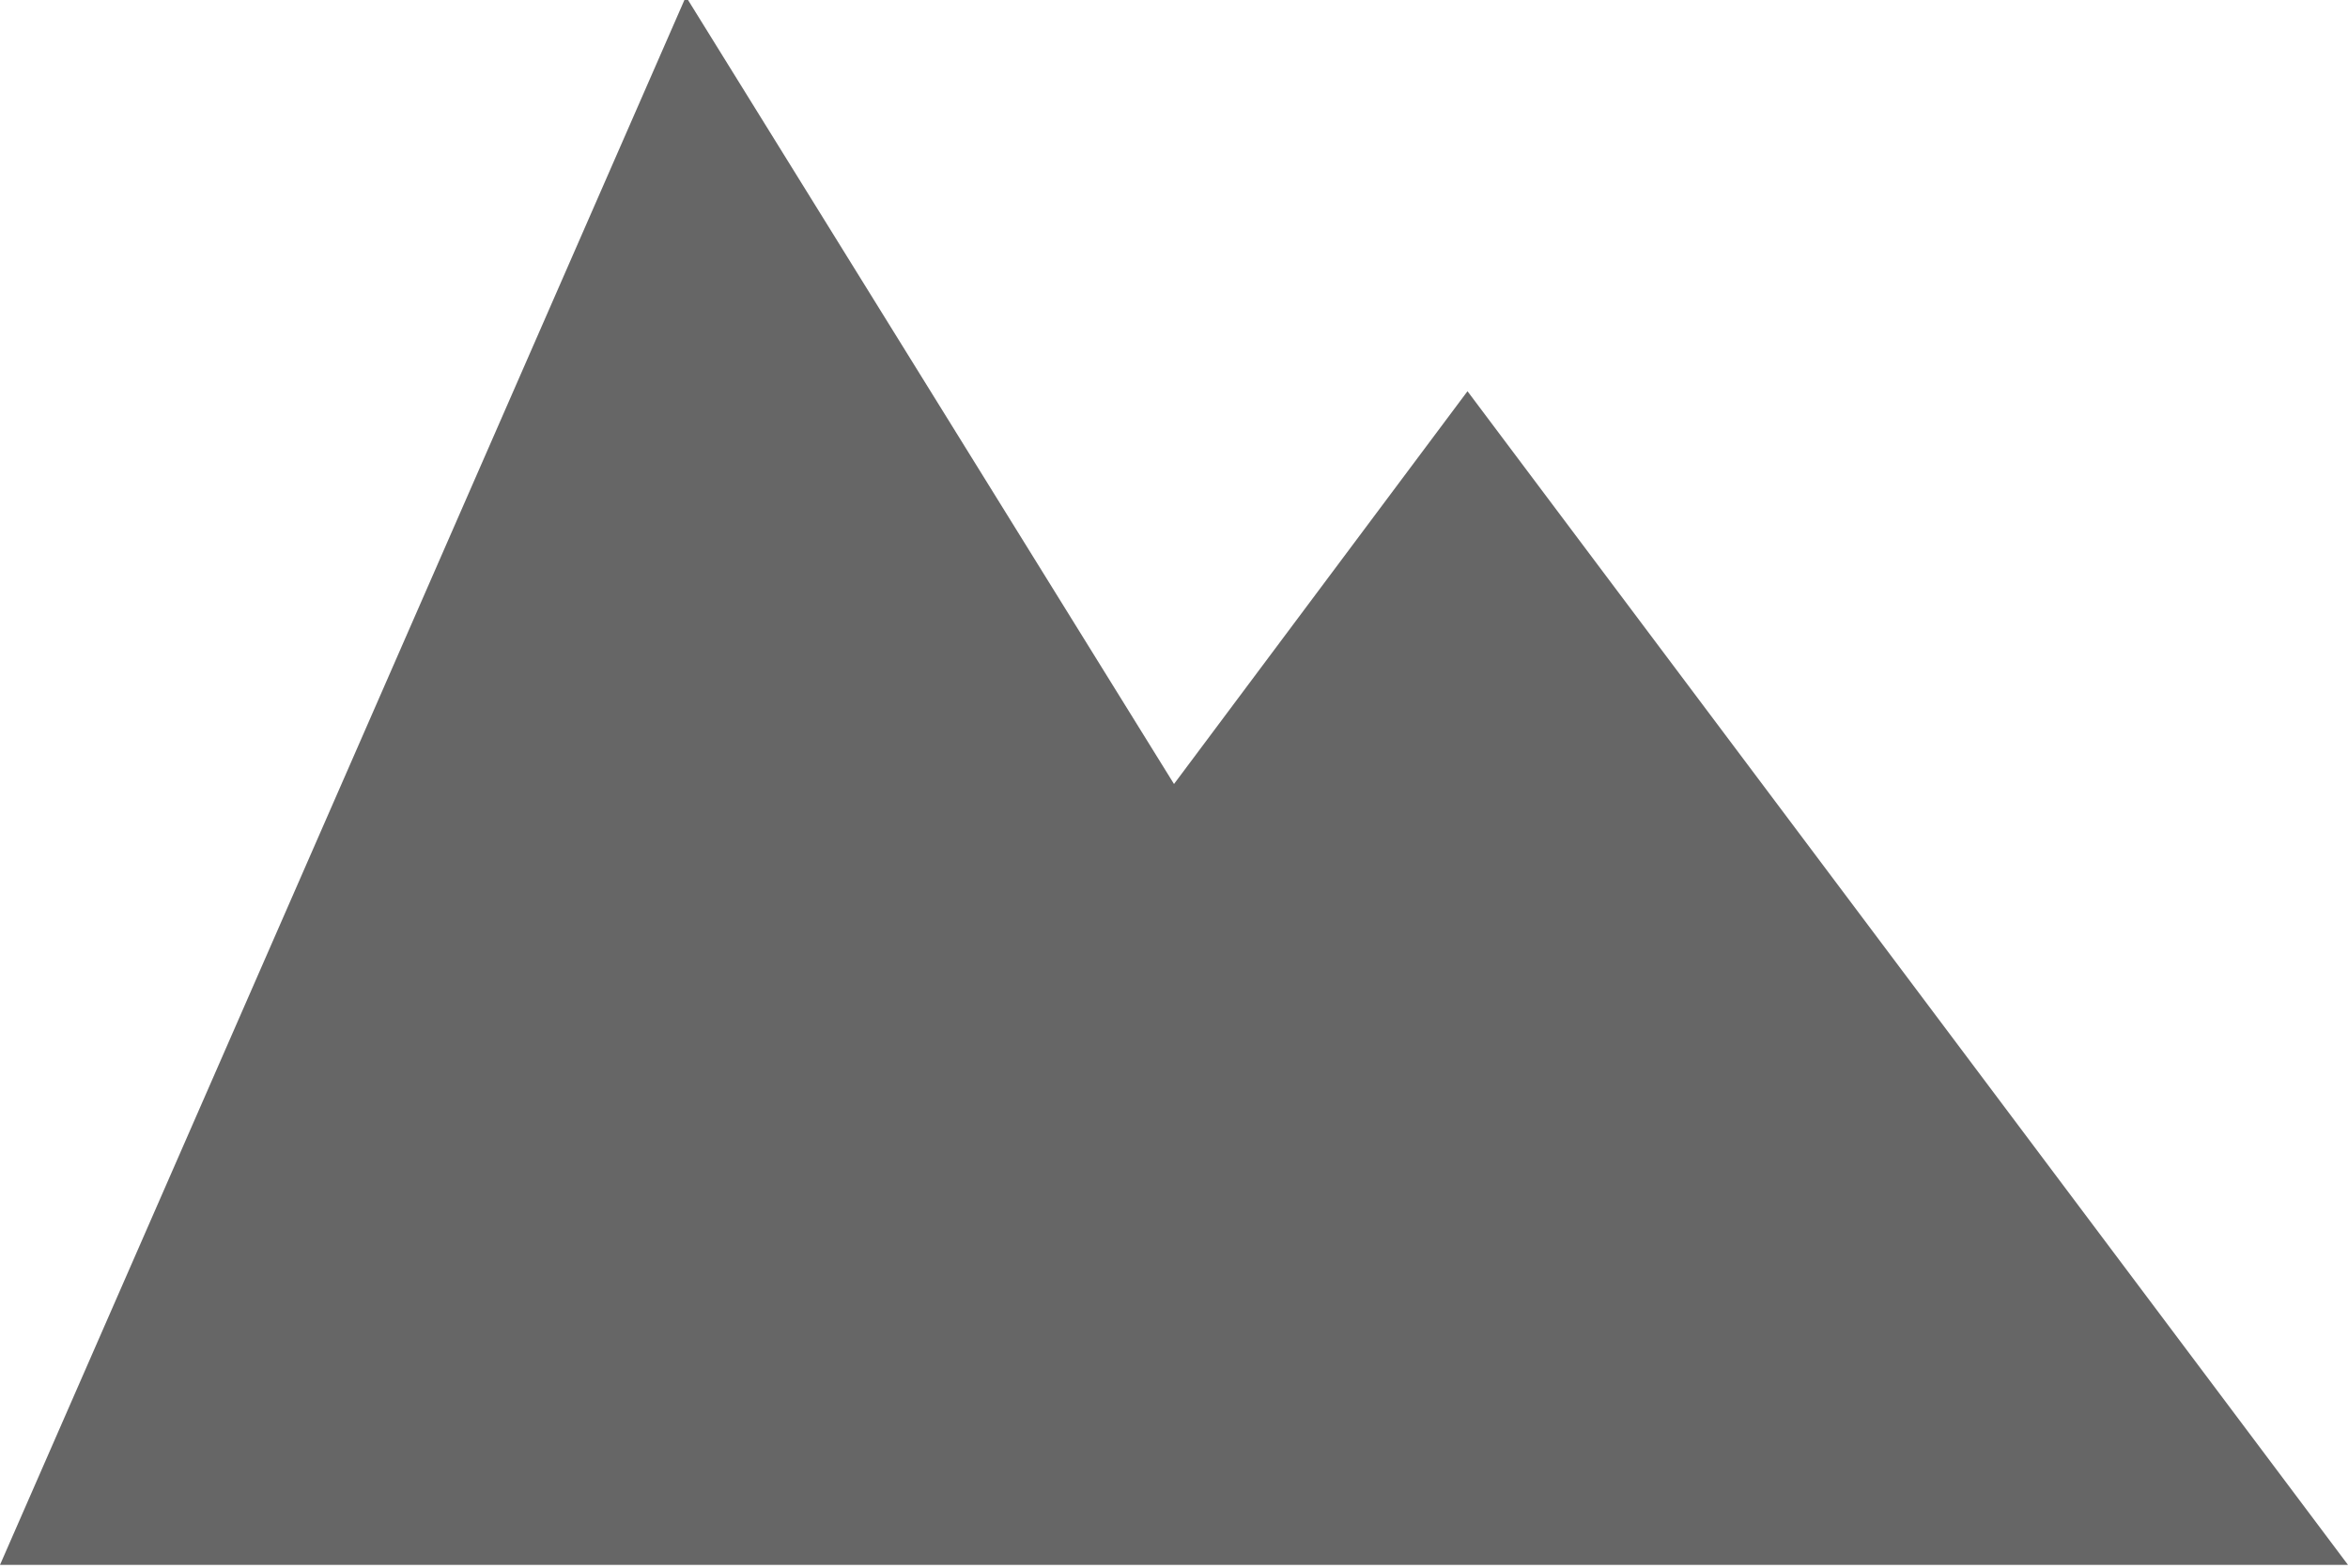 <?xml version="1.0" encoding="utf-8"?> <!-- Generator: IcoMoon.io --> <!DOCTYPE svg PUBLIC "-//W3C//DTD SVG 1.1//EN" "http://www.w3.org/Graphics/SVG/1.1/DTD/svg11.dtd"> <svg version="1.1" xmlns="http://www.w3.org/2000/svg" xmlns:xlink="http://www.w3.org/1999/xlink" x="0px" y="0px" width="24" height="16.035" viewBox="0 0 24 16.035" enable-background="new 0 0.028 24 16" xml:space="preserve" fill="#666666"> <g><g> </g><path d="M 24,16l-9-12l-3,4.016L 7.011-0.035L0,16L 24,16 z"></path></g></svg>
